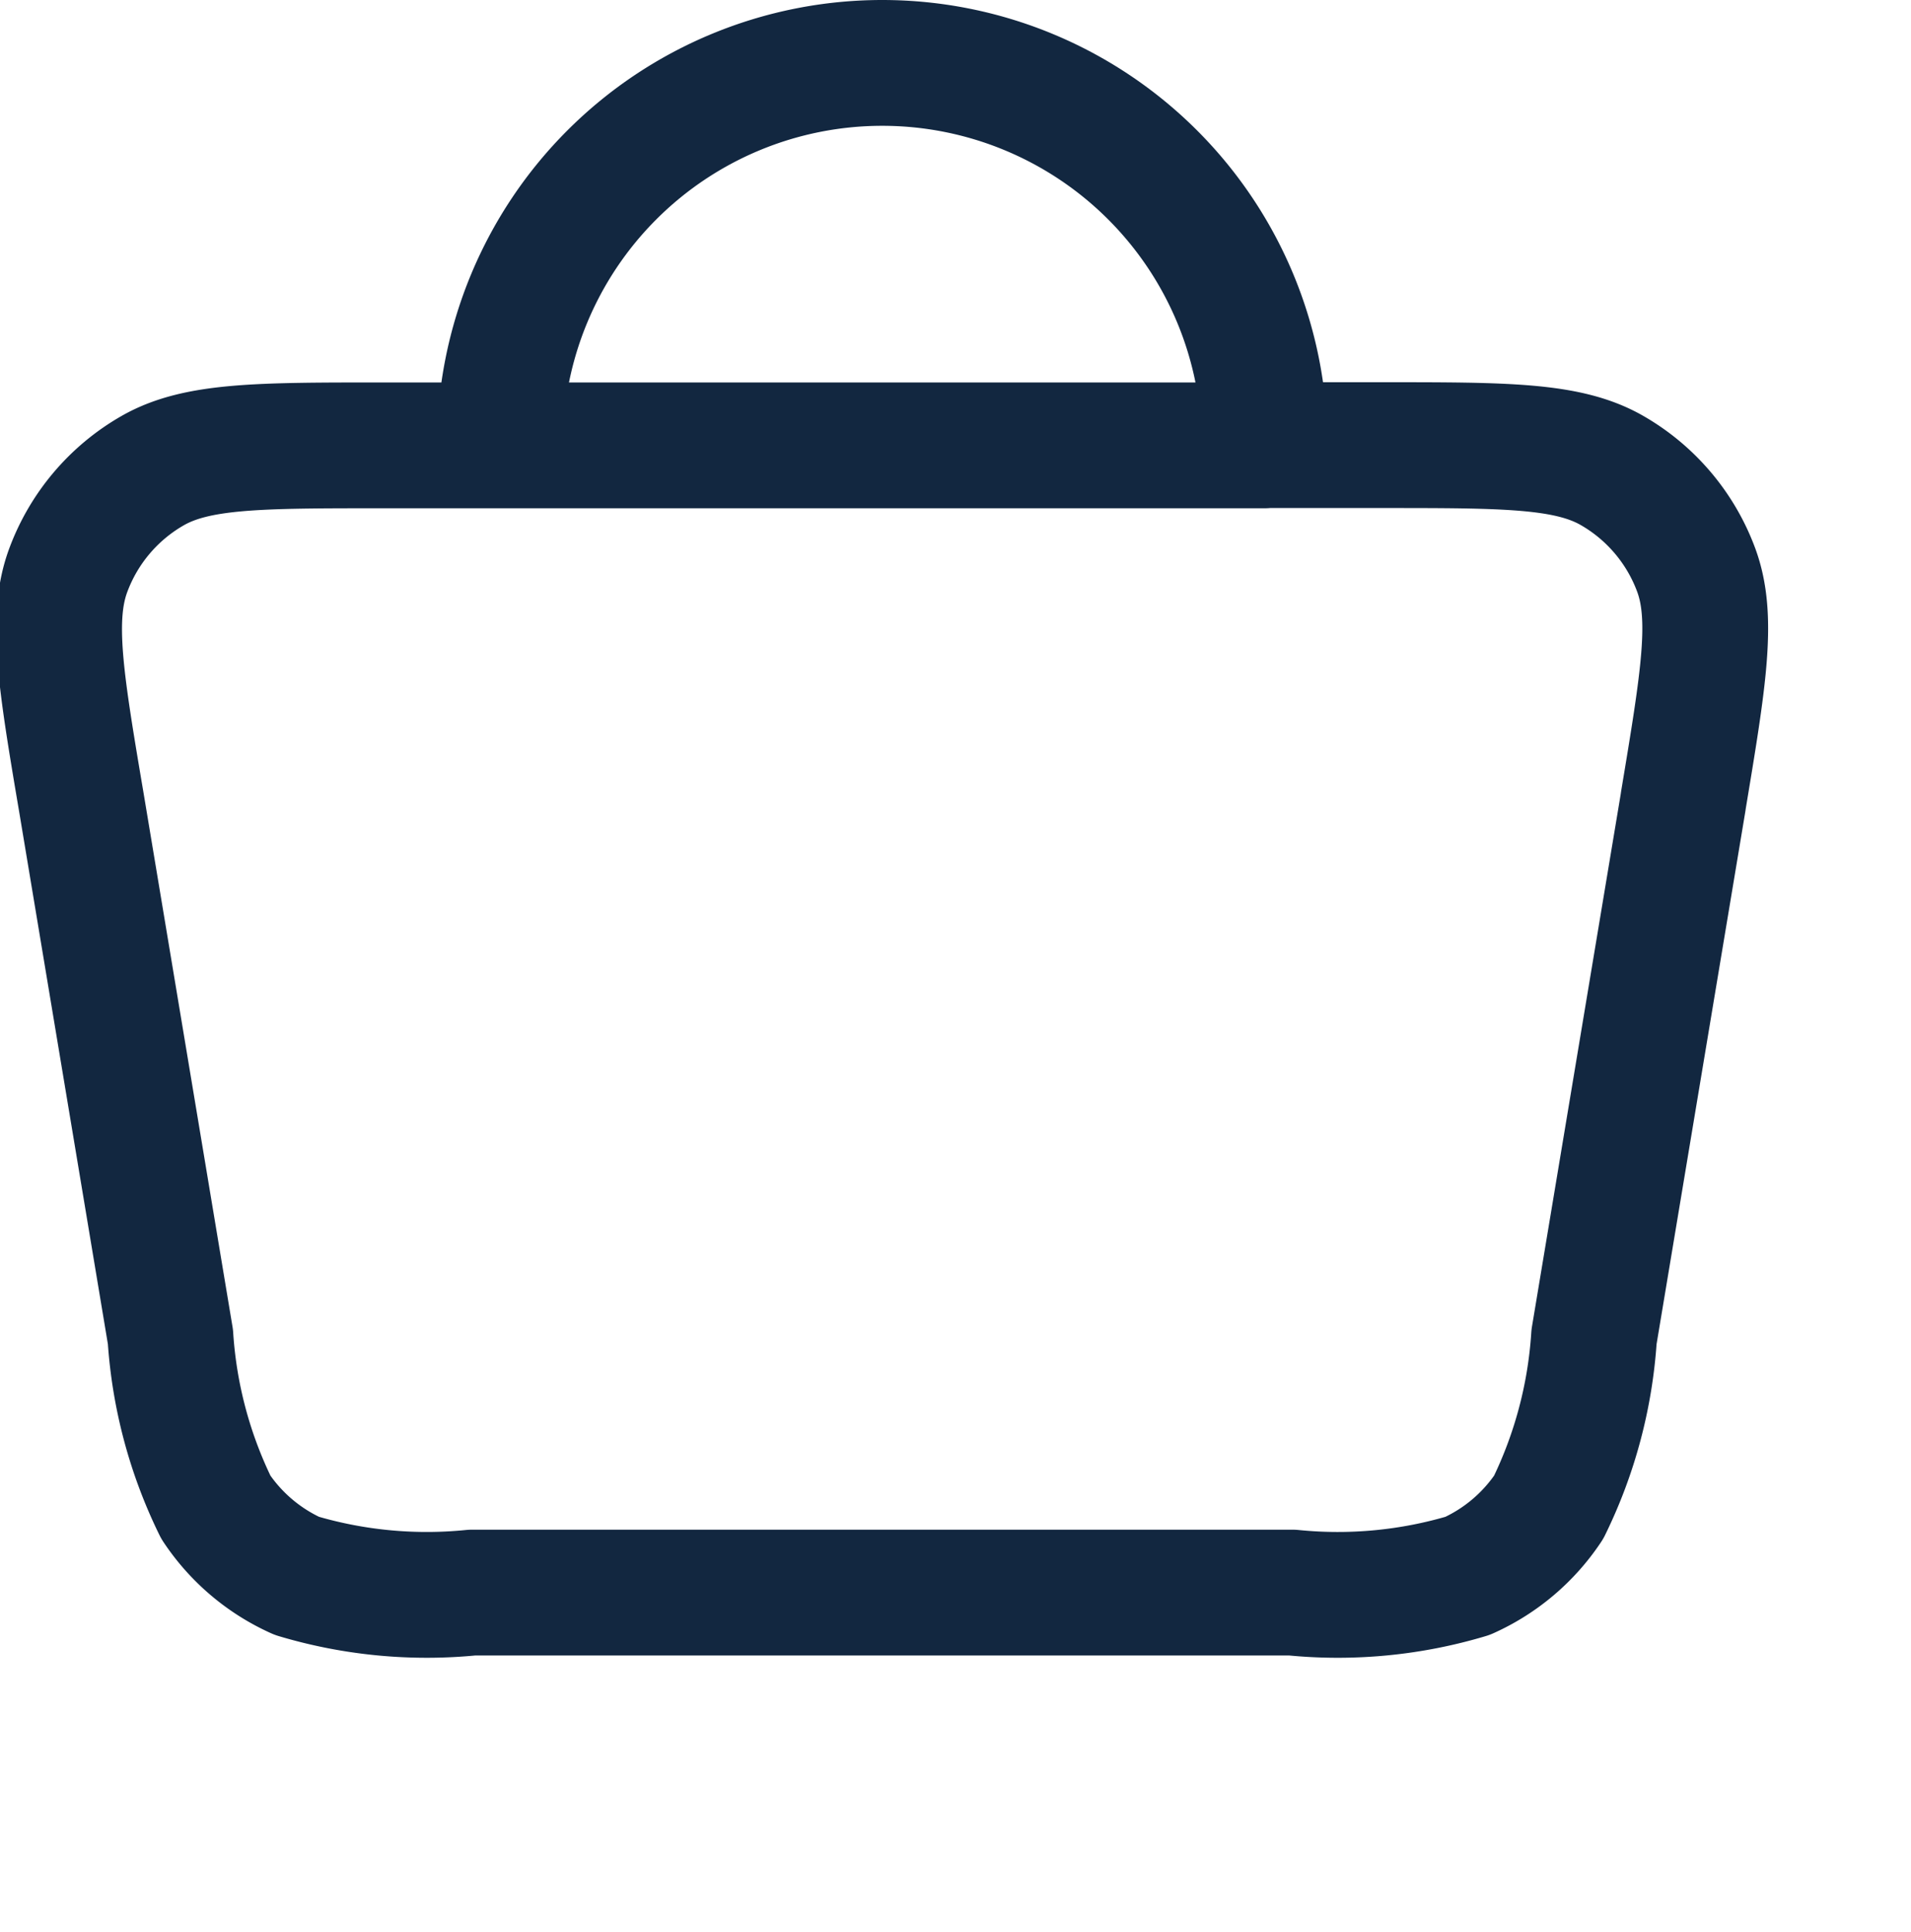 <svg xmlns="http://www.w3.org/2000/svg" width="24.308" height="24.573" viewBox="0 0 24.308 24.573">
  <g id="Group_7504" data-name="Group 7504" transform="translate(0.758 0.8)">
    <path id="Path_2732" data-name="Path 2732" d="M1220.1,549.864a4.864,4.864,0,1,1,9.728,0m-9.728,0h9.728m-9.728,0h-1.487c-1.58,0-2.37,0-2.932.323a2.434,2.434,0,0,0-1.07,1.263c-.226.607-.1,1.386.164,2.943v0l1.135,6.809a5.764,5.764,0,0,0,.578,2.167,2.437,2.437,0,0,0,1.029.872,5.767,5.767,0,0,0,2.231.213h10.432a5.76,5.76,0,0,0,2.231-.213,2.435,2.435,0,0,0,1.03-.872,5.77,5.77,0,0,0,.577-2.167l1.135-6.809v-.005c.259-1.556.389-2.334.164-2.941a2.433,2.433,0,0,0-1.069-1.263c-.562-.323-1.353-.323-2.933-.323h-1.486" transform="translate(-1214.5 -545)" fill="none" stroke="#122740" stroke-linecap="round" stroke-linejoin="round" stroke-width="1.6"/>
  </g>
</svg>
